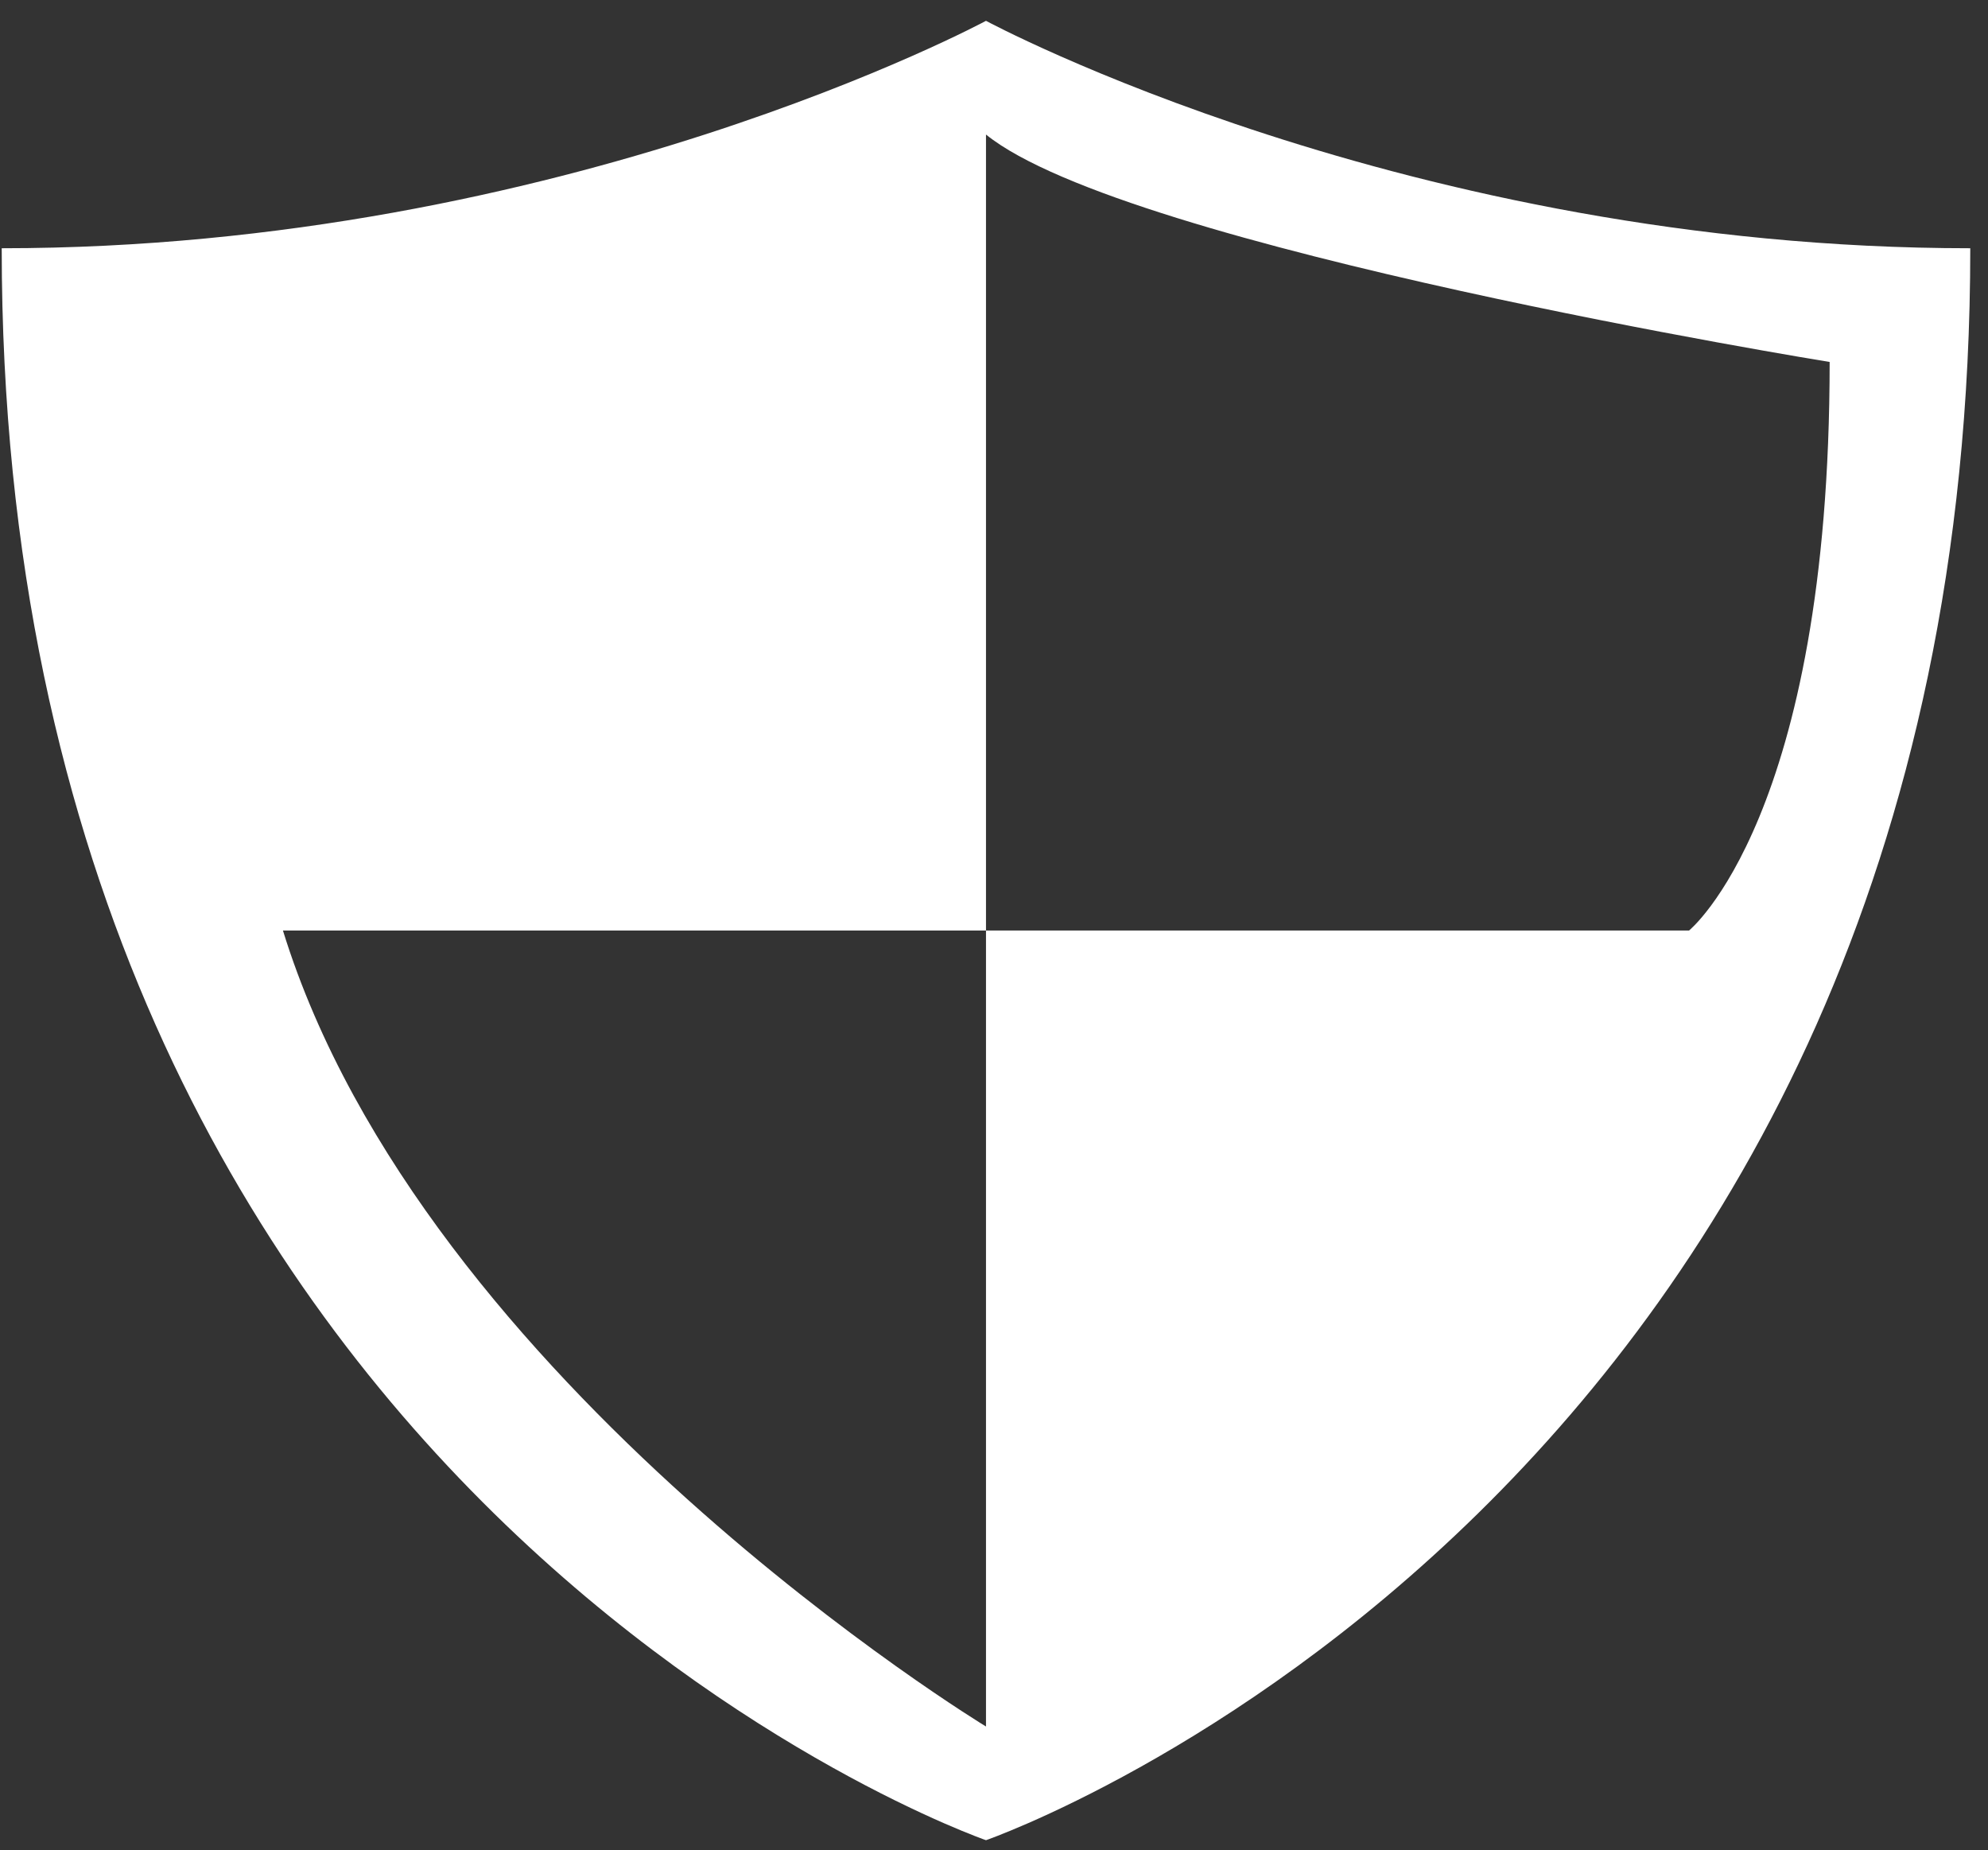 <svg width="72" height="67" viewBox="0 0 72 67" fill="none" xmlns="http://www.w3.org/2000/svg">
<rect x="0" y="0" width="72" height="67" fill="#333333" stroke="none"/>
<path d="M35.71 0.754C35.71 0.754 50.987 8.989 71.358 8.989C71.358 54.282 35.71 66.634 35.71 66.634C35.71 66.634 0.062 54.282 0.062 8.989C20.432 8.989 35.71 0.754 35.71 0.754ZM35.71 33.694H61.173C61.173 33.694 66.265 29.577 66.265 13.107C66.265 13.107 40.802 8.989 35.71 4.872V33.694H10.247C15.339 50.164 35.71 62.517 35.71 62.517V33.694Z" fill="white"/>
</svg>

